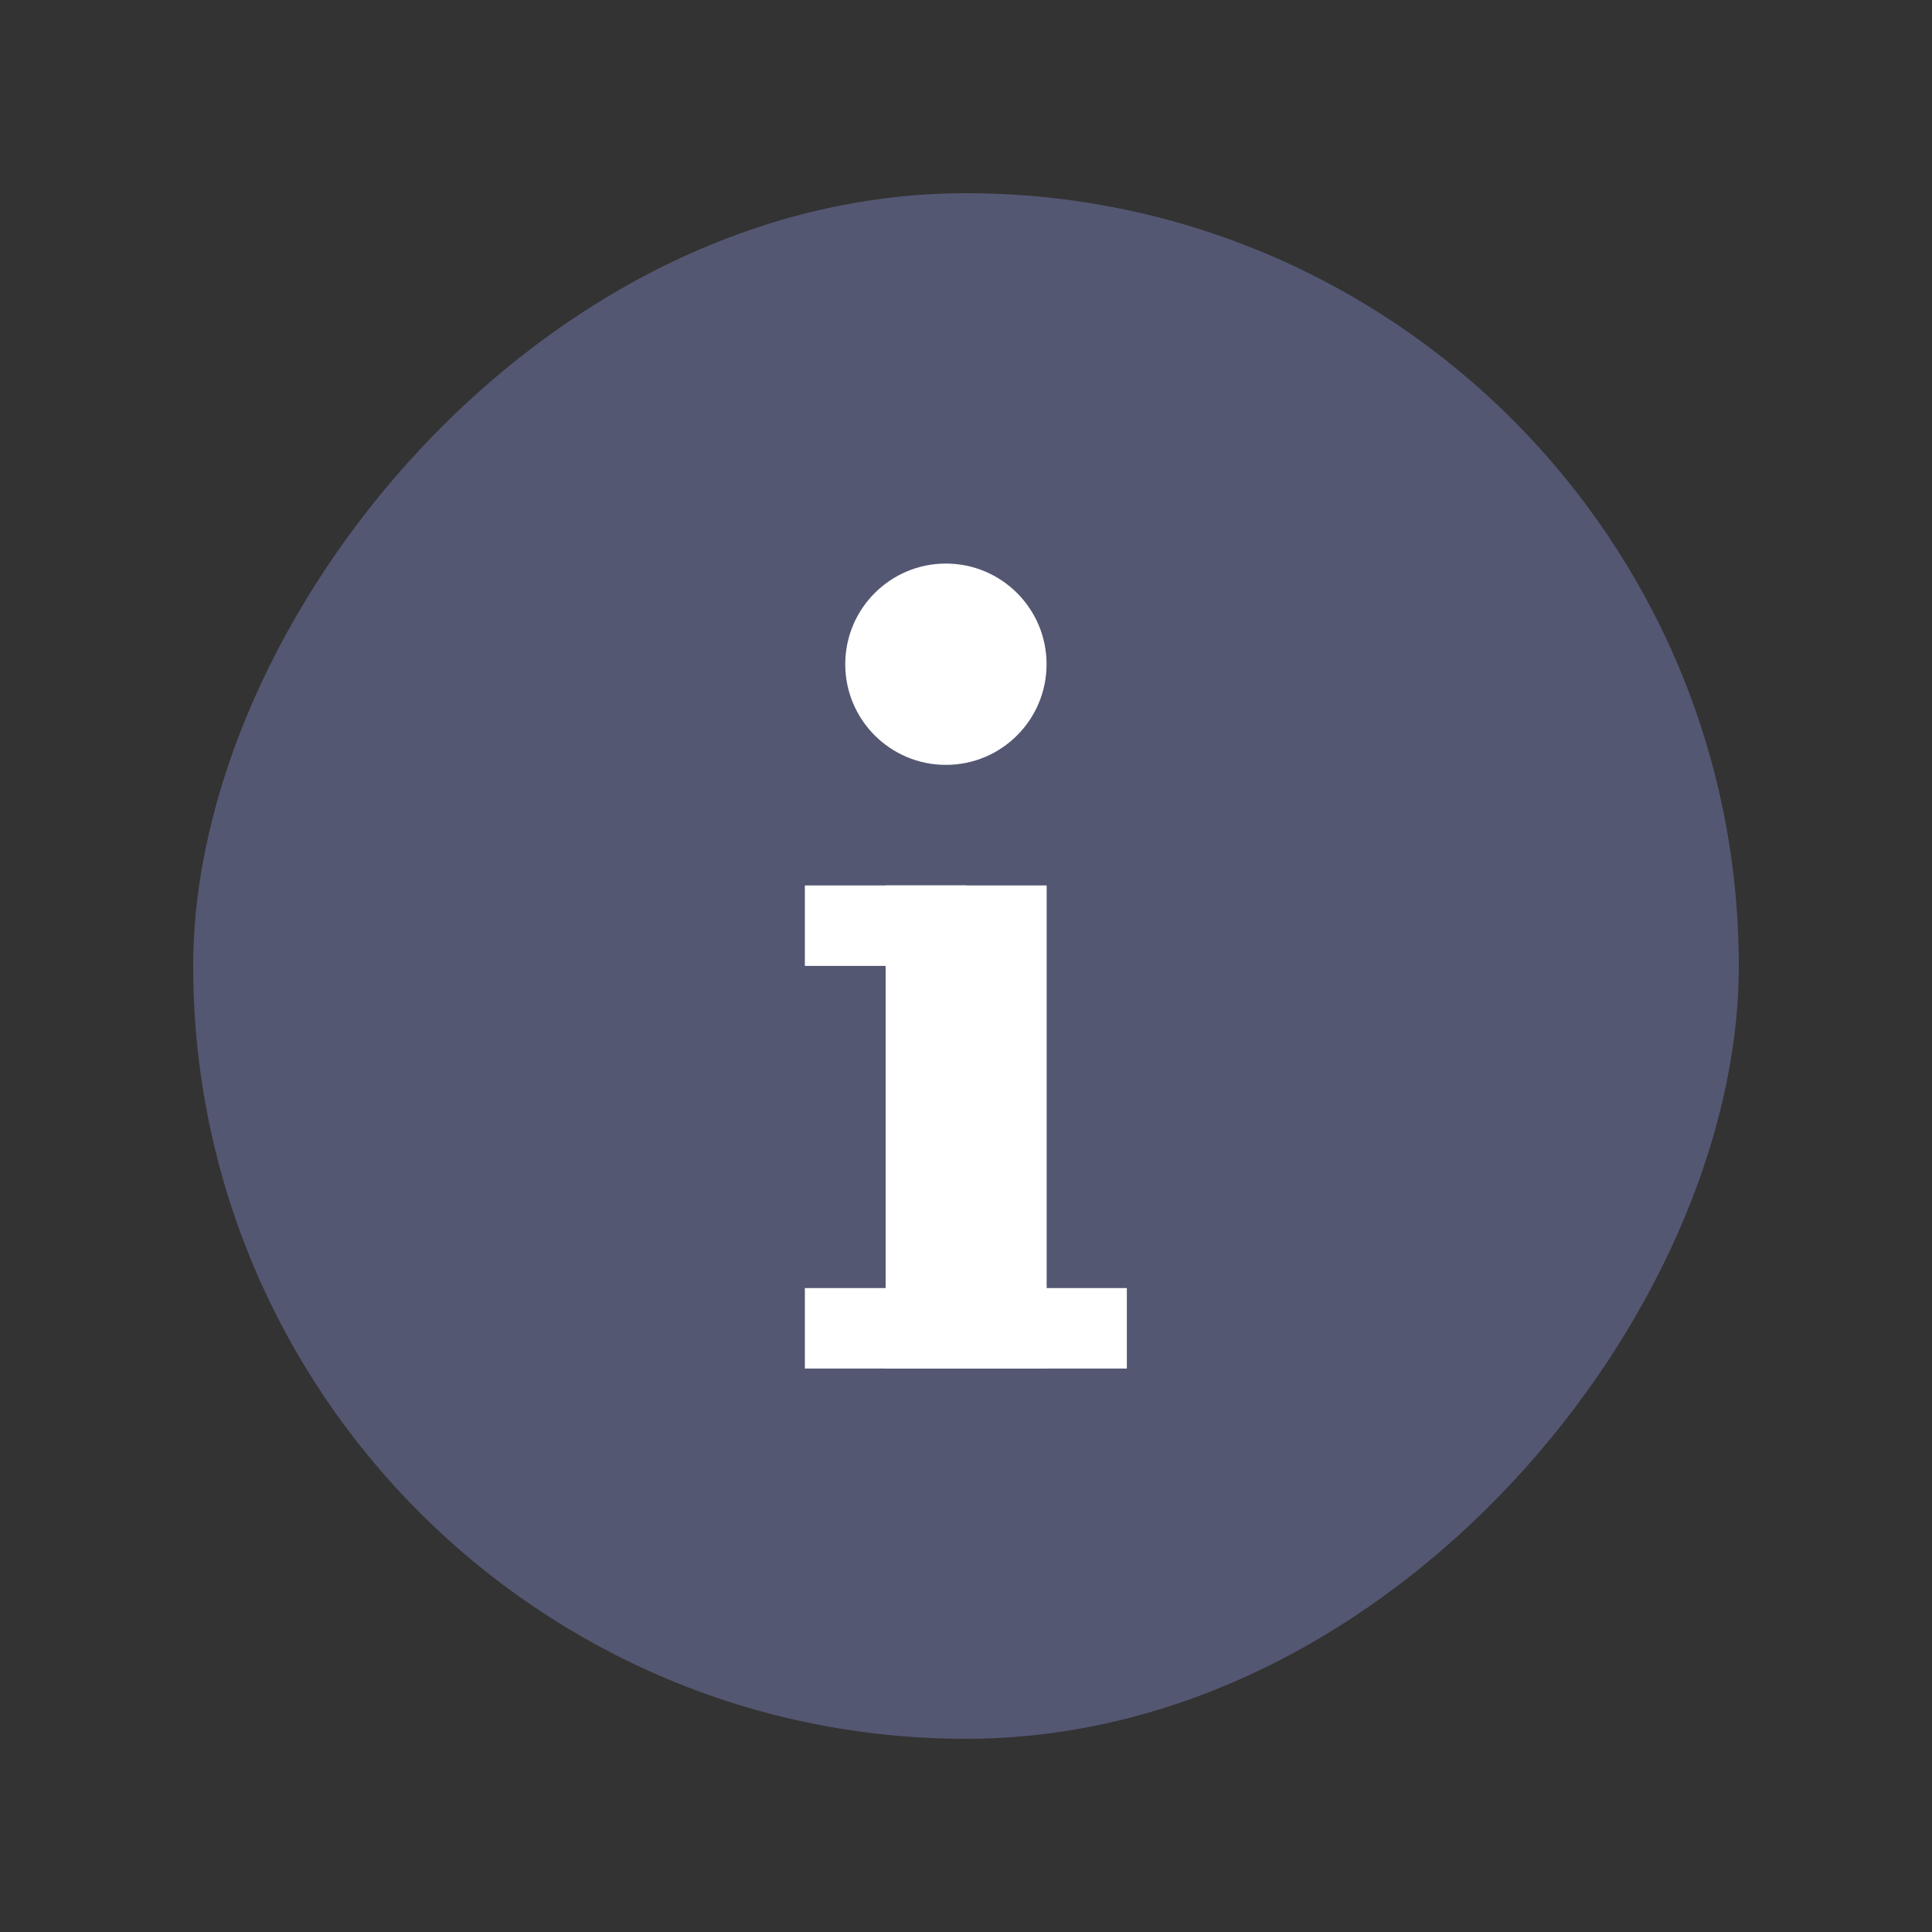 <svg width="20" height="20" viewBox="0 0 20 20" fill="none" xmlns="http://www.w3.org/2000/svg">
<rect x="0" y="0" width="20" height="20" fill="#333333" stroke="none"/>
<rect width="16" height="16" rx="8" transform="matrix(1 0 0 -1 2 18)" fill="#545772"/>
<rect x="9.168" y="9.166" width="1.667" height="5" fill="white"/>
<rect x="8.332" y="9.166" width="1.667" height="0.833" fill="white"/>
<rect x="8.332" y="13.334" width="3.333" height="0.833" fill="white"/>
<circle cx="9.792" cy="6.876" r="1.042" fill="white"/>
</svg>
